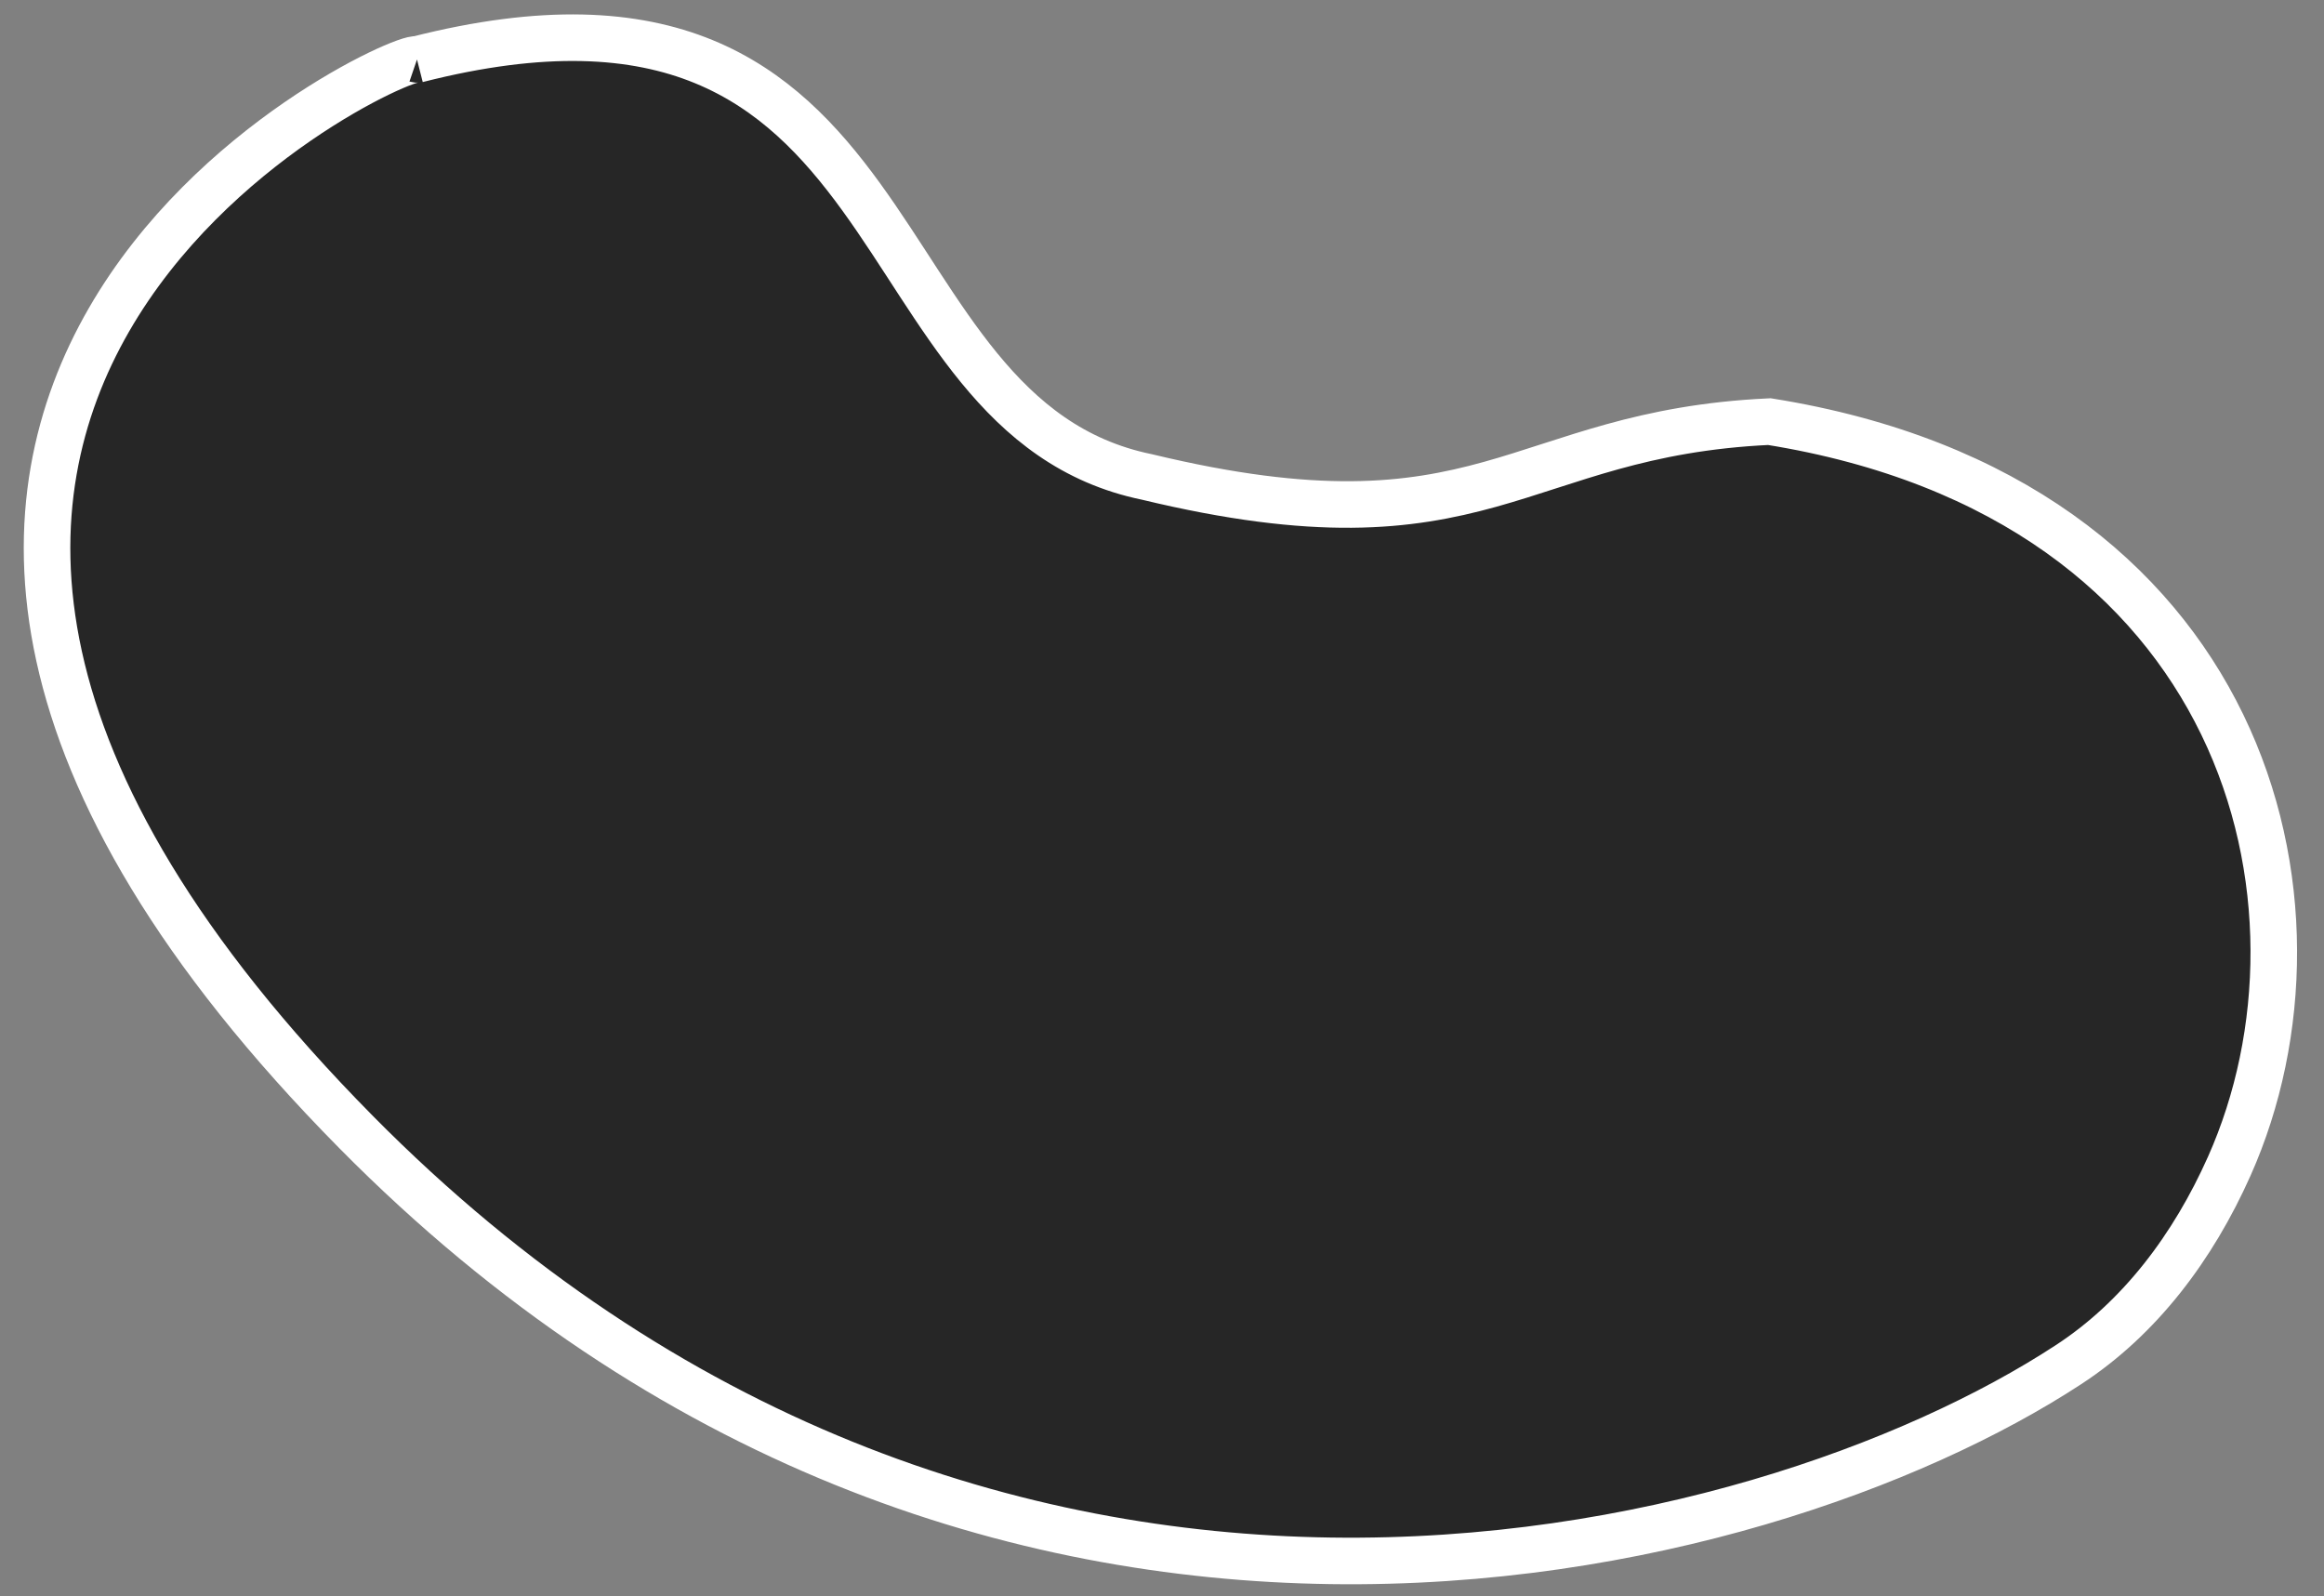 <?xml version="1.0" encoding="utf-8"?>
<!-- Generator: Adobe Illustrator 22.0.1, SVG Export Plug-In . SVG Version: 6.00 Build 0)  -->
<svg version="1.1" id="Layer_1" xmlns="http://www.w3.org/2000/svg" xmlns:xlink="http://www.w3.org/1999/xlink" x="0px" y="0px"
	 viewBox="0 0 449.2 308.6" style="enable-background:new 0 0 449.2 308.6;" xml:space="preserve">
<rect x="0" y="0" width="449.2" height="308.6" fill="#808080" stroke="none"/>
<style type="text/css">
	.st0{fill:#262626;stroke:#FFFFFF;stroke-width:9;stroke-miterlimit:10;}
</style>
<path class="st0" d="M80.6,11.5c-4.1-1.4-150.8,66.6-11.8,207.3c120.6,122.1,271.4,84,331,45c13.8-9,24.1-22.7,31.1-38.4
	c22.5-50.5,3.5-129.1-88.9-143.9c-49.3,2.3-54.7,26.5-120.3,10.7C164.3,80.4,178.8-13.5,80.6,11.5"/>
</svg>
